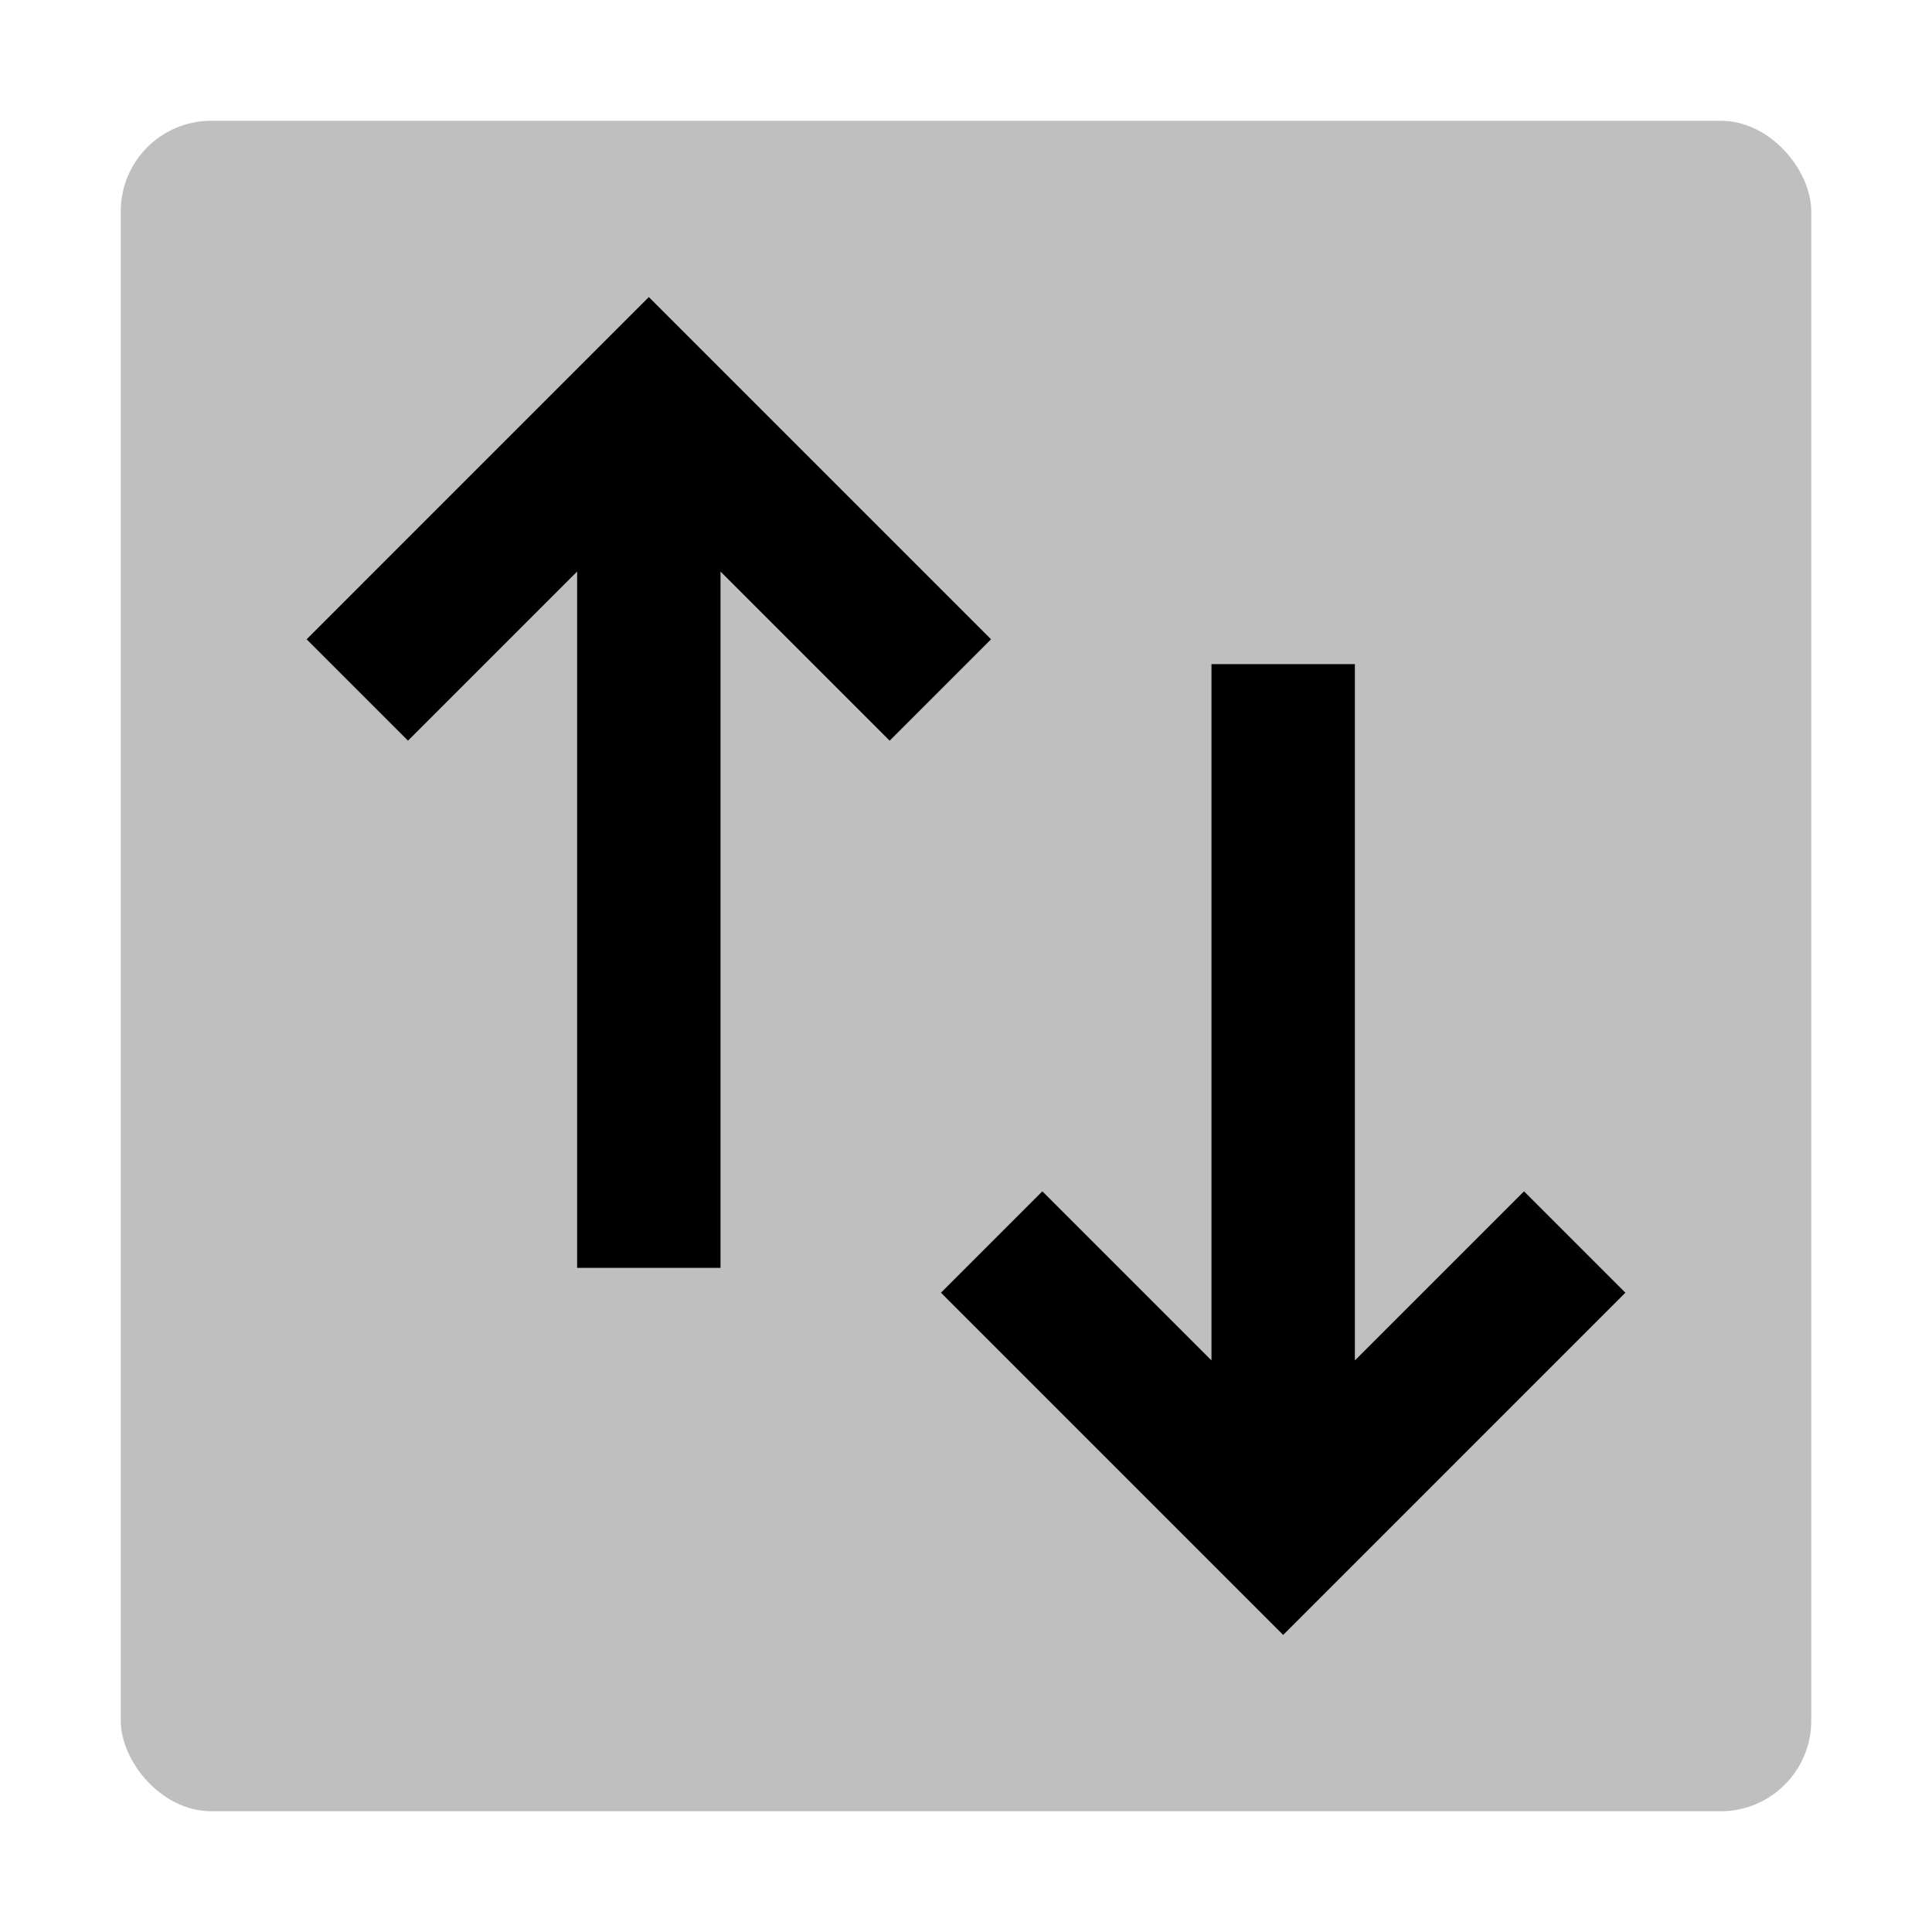 <svg id="export" xmlns="http://www.w3.org/2000/svg" viewBox="0 0 512 512">
  <defs>
    <style>
      .cls-1, .cls-2 {
        fill:currentColor;
      }

      .cls-1 {
        opacity: 0.25;
      }
    </style>
  </defs>
  <title>swap-vertical</title>
  <rect class="cls-1" x="32" y="32" width="448" height="448" rx="24"/>
  <polygon class="cls-2" points="171.945 78.729 81.256 169.42 108.125 196.289 152.945 151.469 152.945 336 190.945 336 190.945 151.469 235.766 196.289 262.635 169.42 171.945 78.729"/>
  <polygon class="cls-2" points="359.055 360.531 359.055 176 321.055 176 321.055 360.531 276.234 315.711 249.365 342.58 340.055 433.271 430.744 342.58 403.875 315.711 359.055 360.531"/>
</svg>
